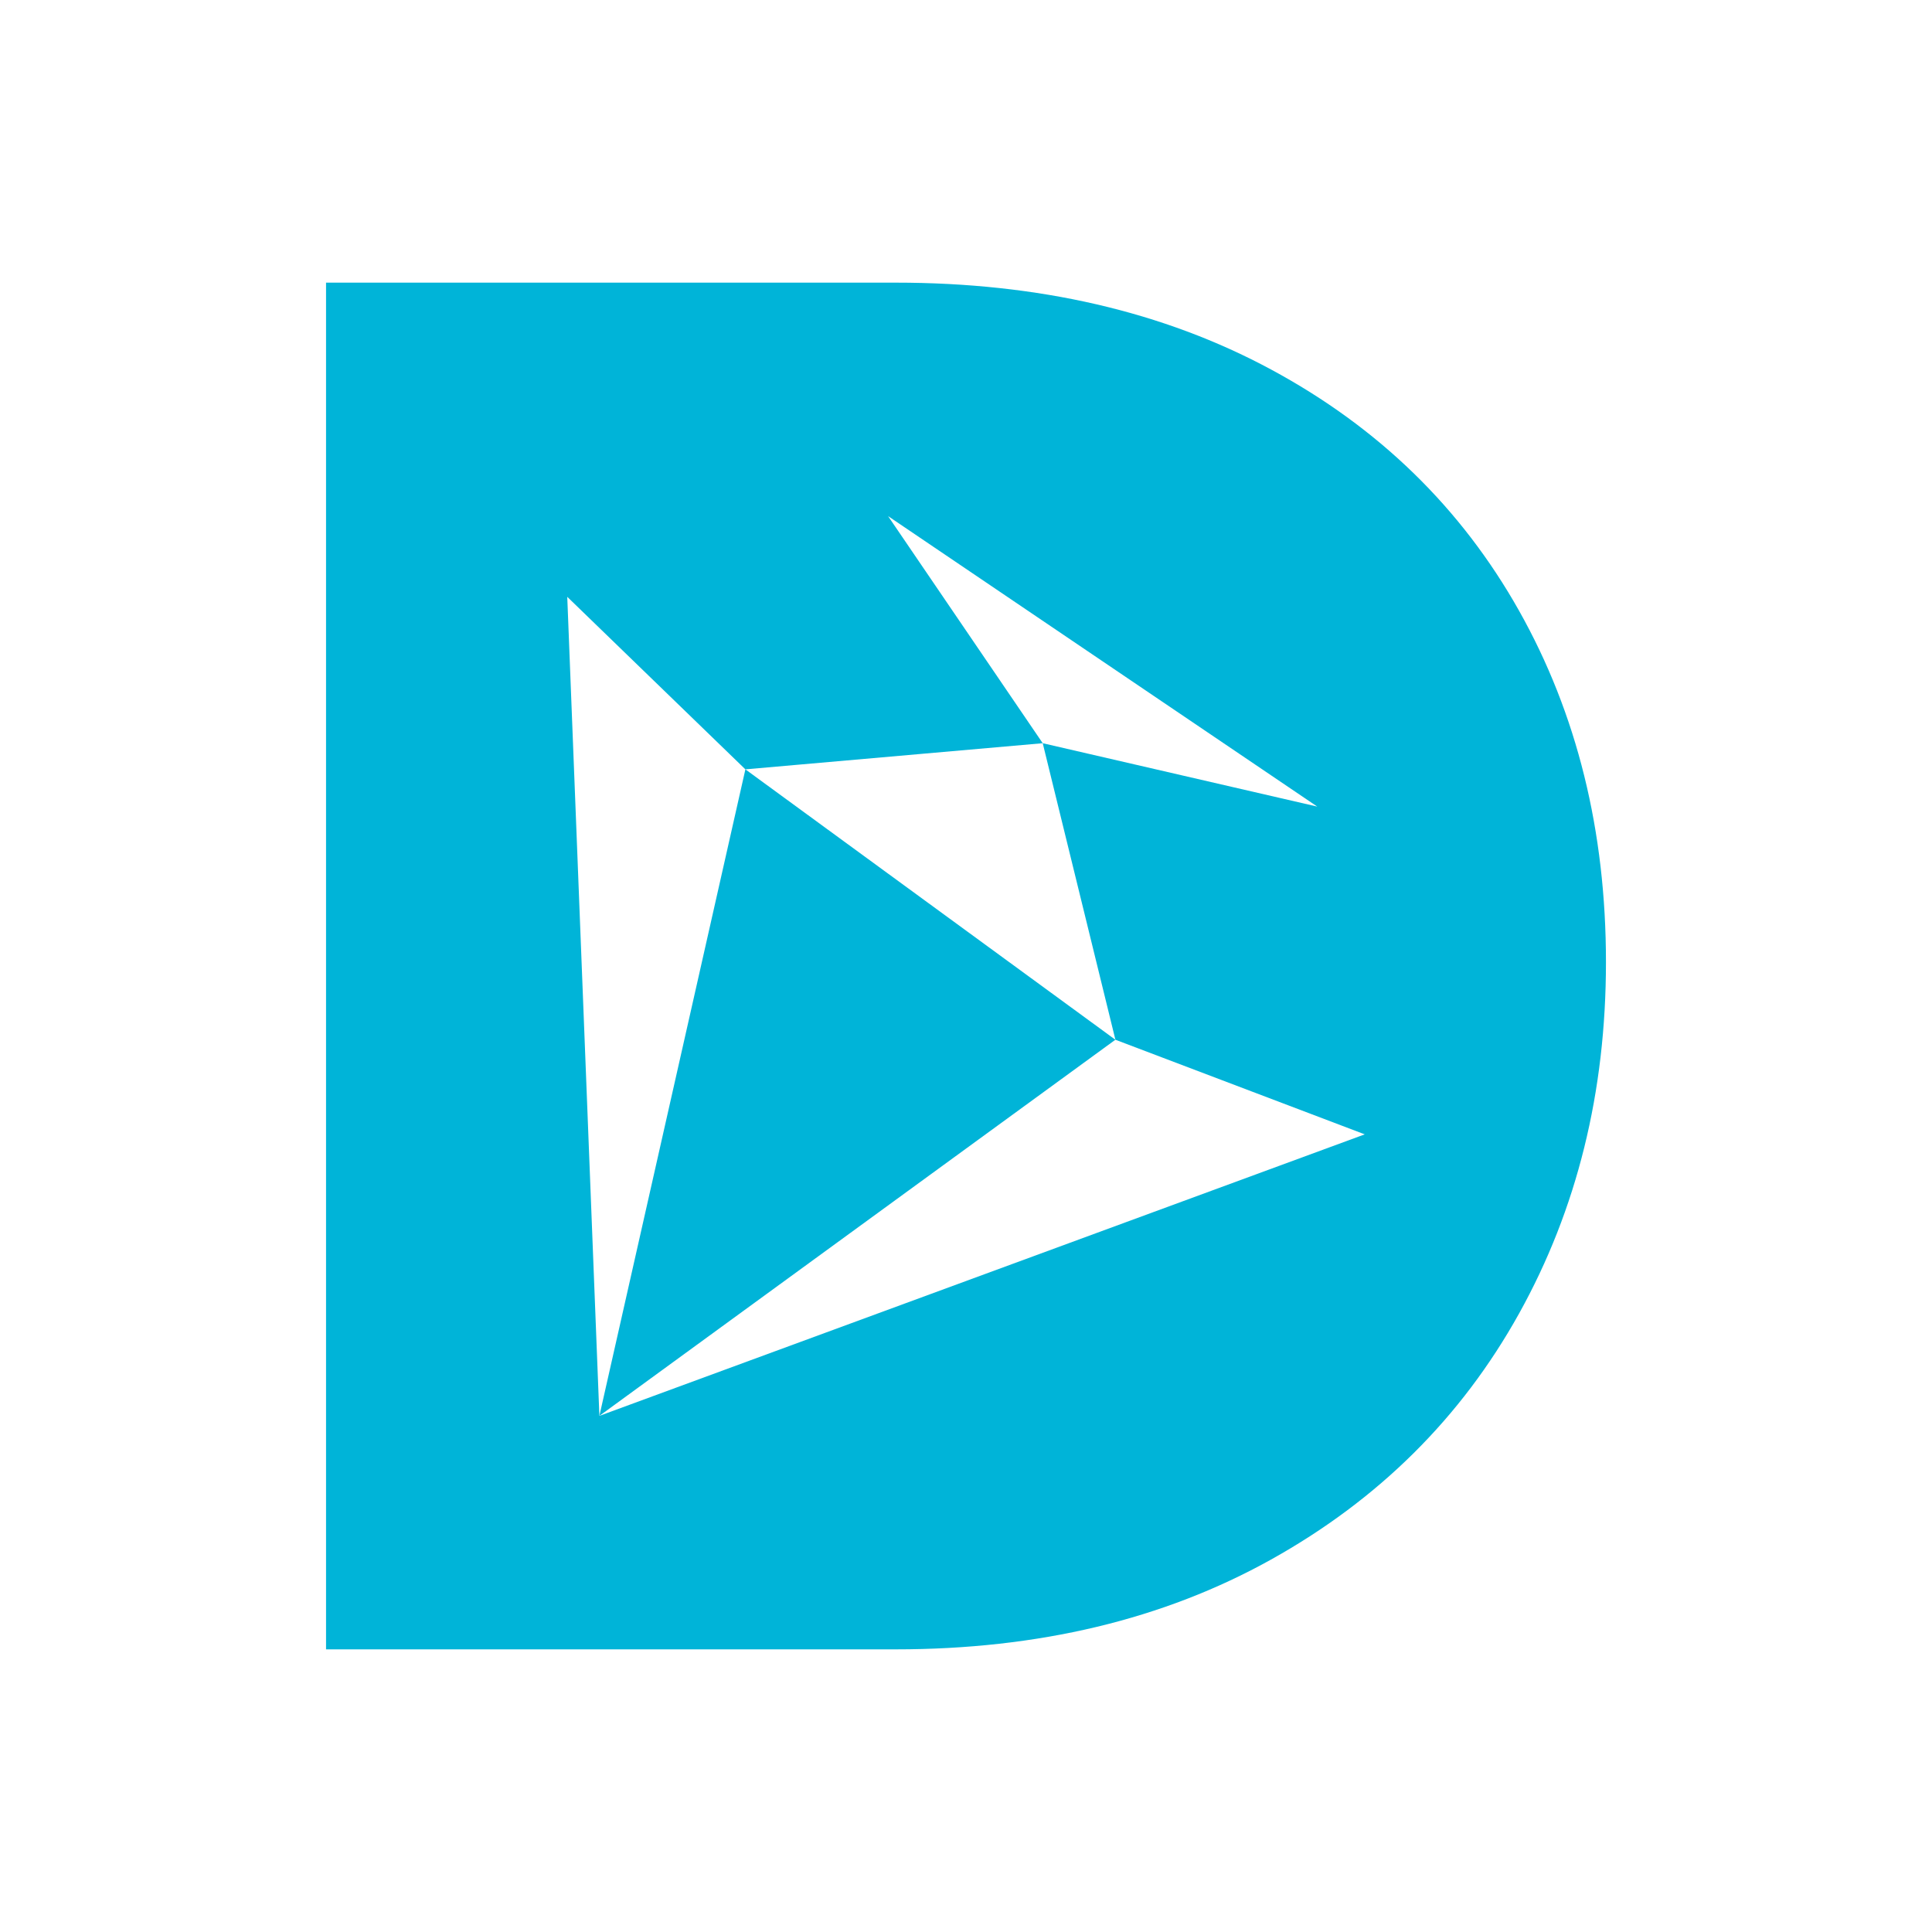 <svg id="Layer_1" data-name="Layer 1" xmlns="http://www.w3.org/2000/svg" viewBox="0 0 1080 1080"><defs><style>.cls-1{fill:#00b4d8;}</style></defs><polygon class="cls-1" points="623.51 581.22 623.51 581.22 416.68 430.07 335.06 791.48 623.51 581.22"/><path class="cls-1" d="M849.18,341.43q-48.55-86.33-138.67-134.89T500.61,158H182.26V922H500.61q119.79,0,209.9-50.19T849.18,734.25q48.57-87.4,48.56-196.41Q897.74,427.77,849.18,341.43ZM335.06,791.48h0L317.1,333.63l99.57,96.44,166.22-14.61L496.44,288.51,736.37,450.89,582.89,415.46l40.63,165.76L762.9,634.11Z"/></svg>